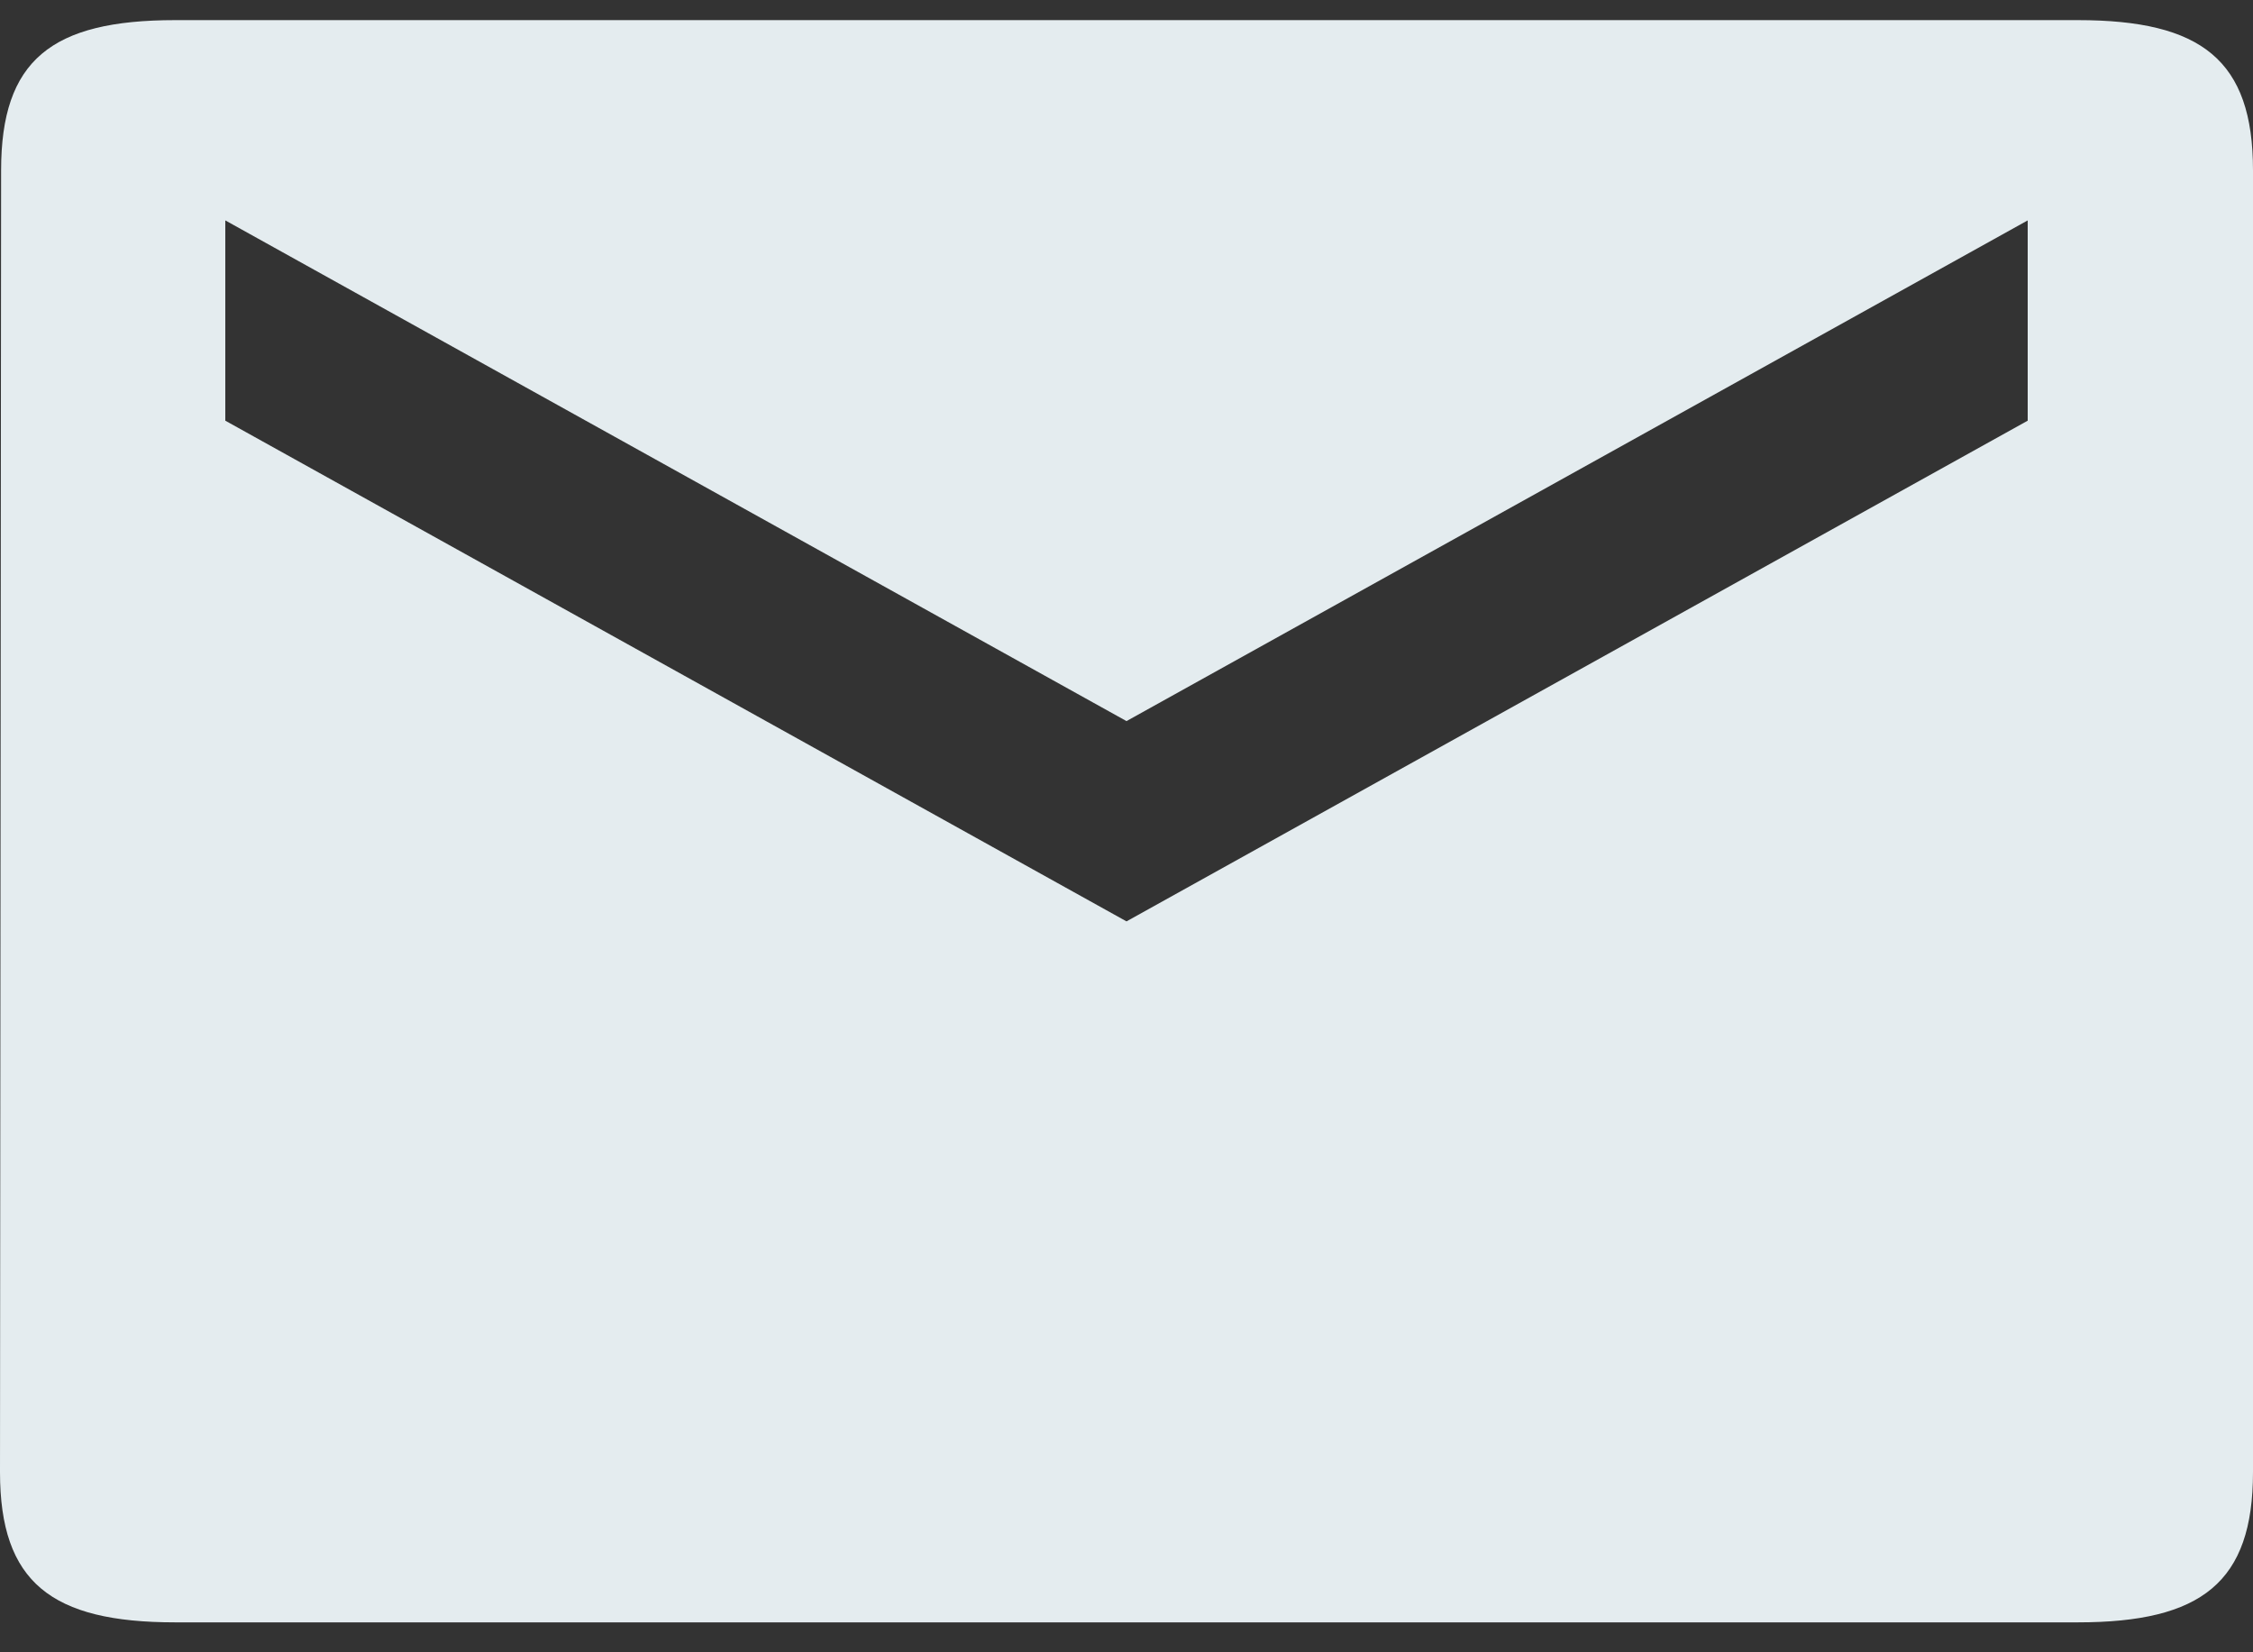 <svg width="45" height="33" viewBox="0 0 45 33" fill="none" xmlns="http://www.w3.org/2000/svg">
<rect x="0" y="0" width="45" height="33" fill="#333333" stroke="none"/>
<path d="M41.5 0.402H3.5C1.025 0.402 0.022 1.202 0.022 3.402L0 29.402C0 31.602 1.025 32.402 3.5 32.402H41.5C43.975 32.402 45 31.602 45 29.402V3.402C45 1.202 43.975 0.402 41.5 0.402ZM40.5 8.402L22.5 18.402L4.5 8.402V4.402L22.5 14.402L40.5 4.402V8.402Z" fill="#E4ECEF"/>
</svg>
